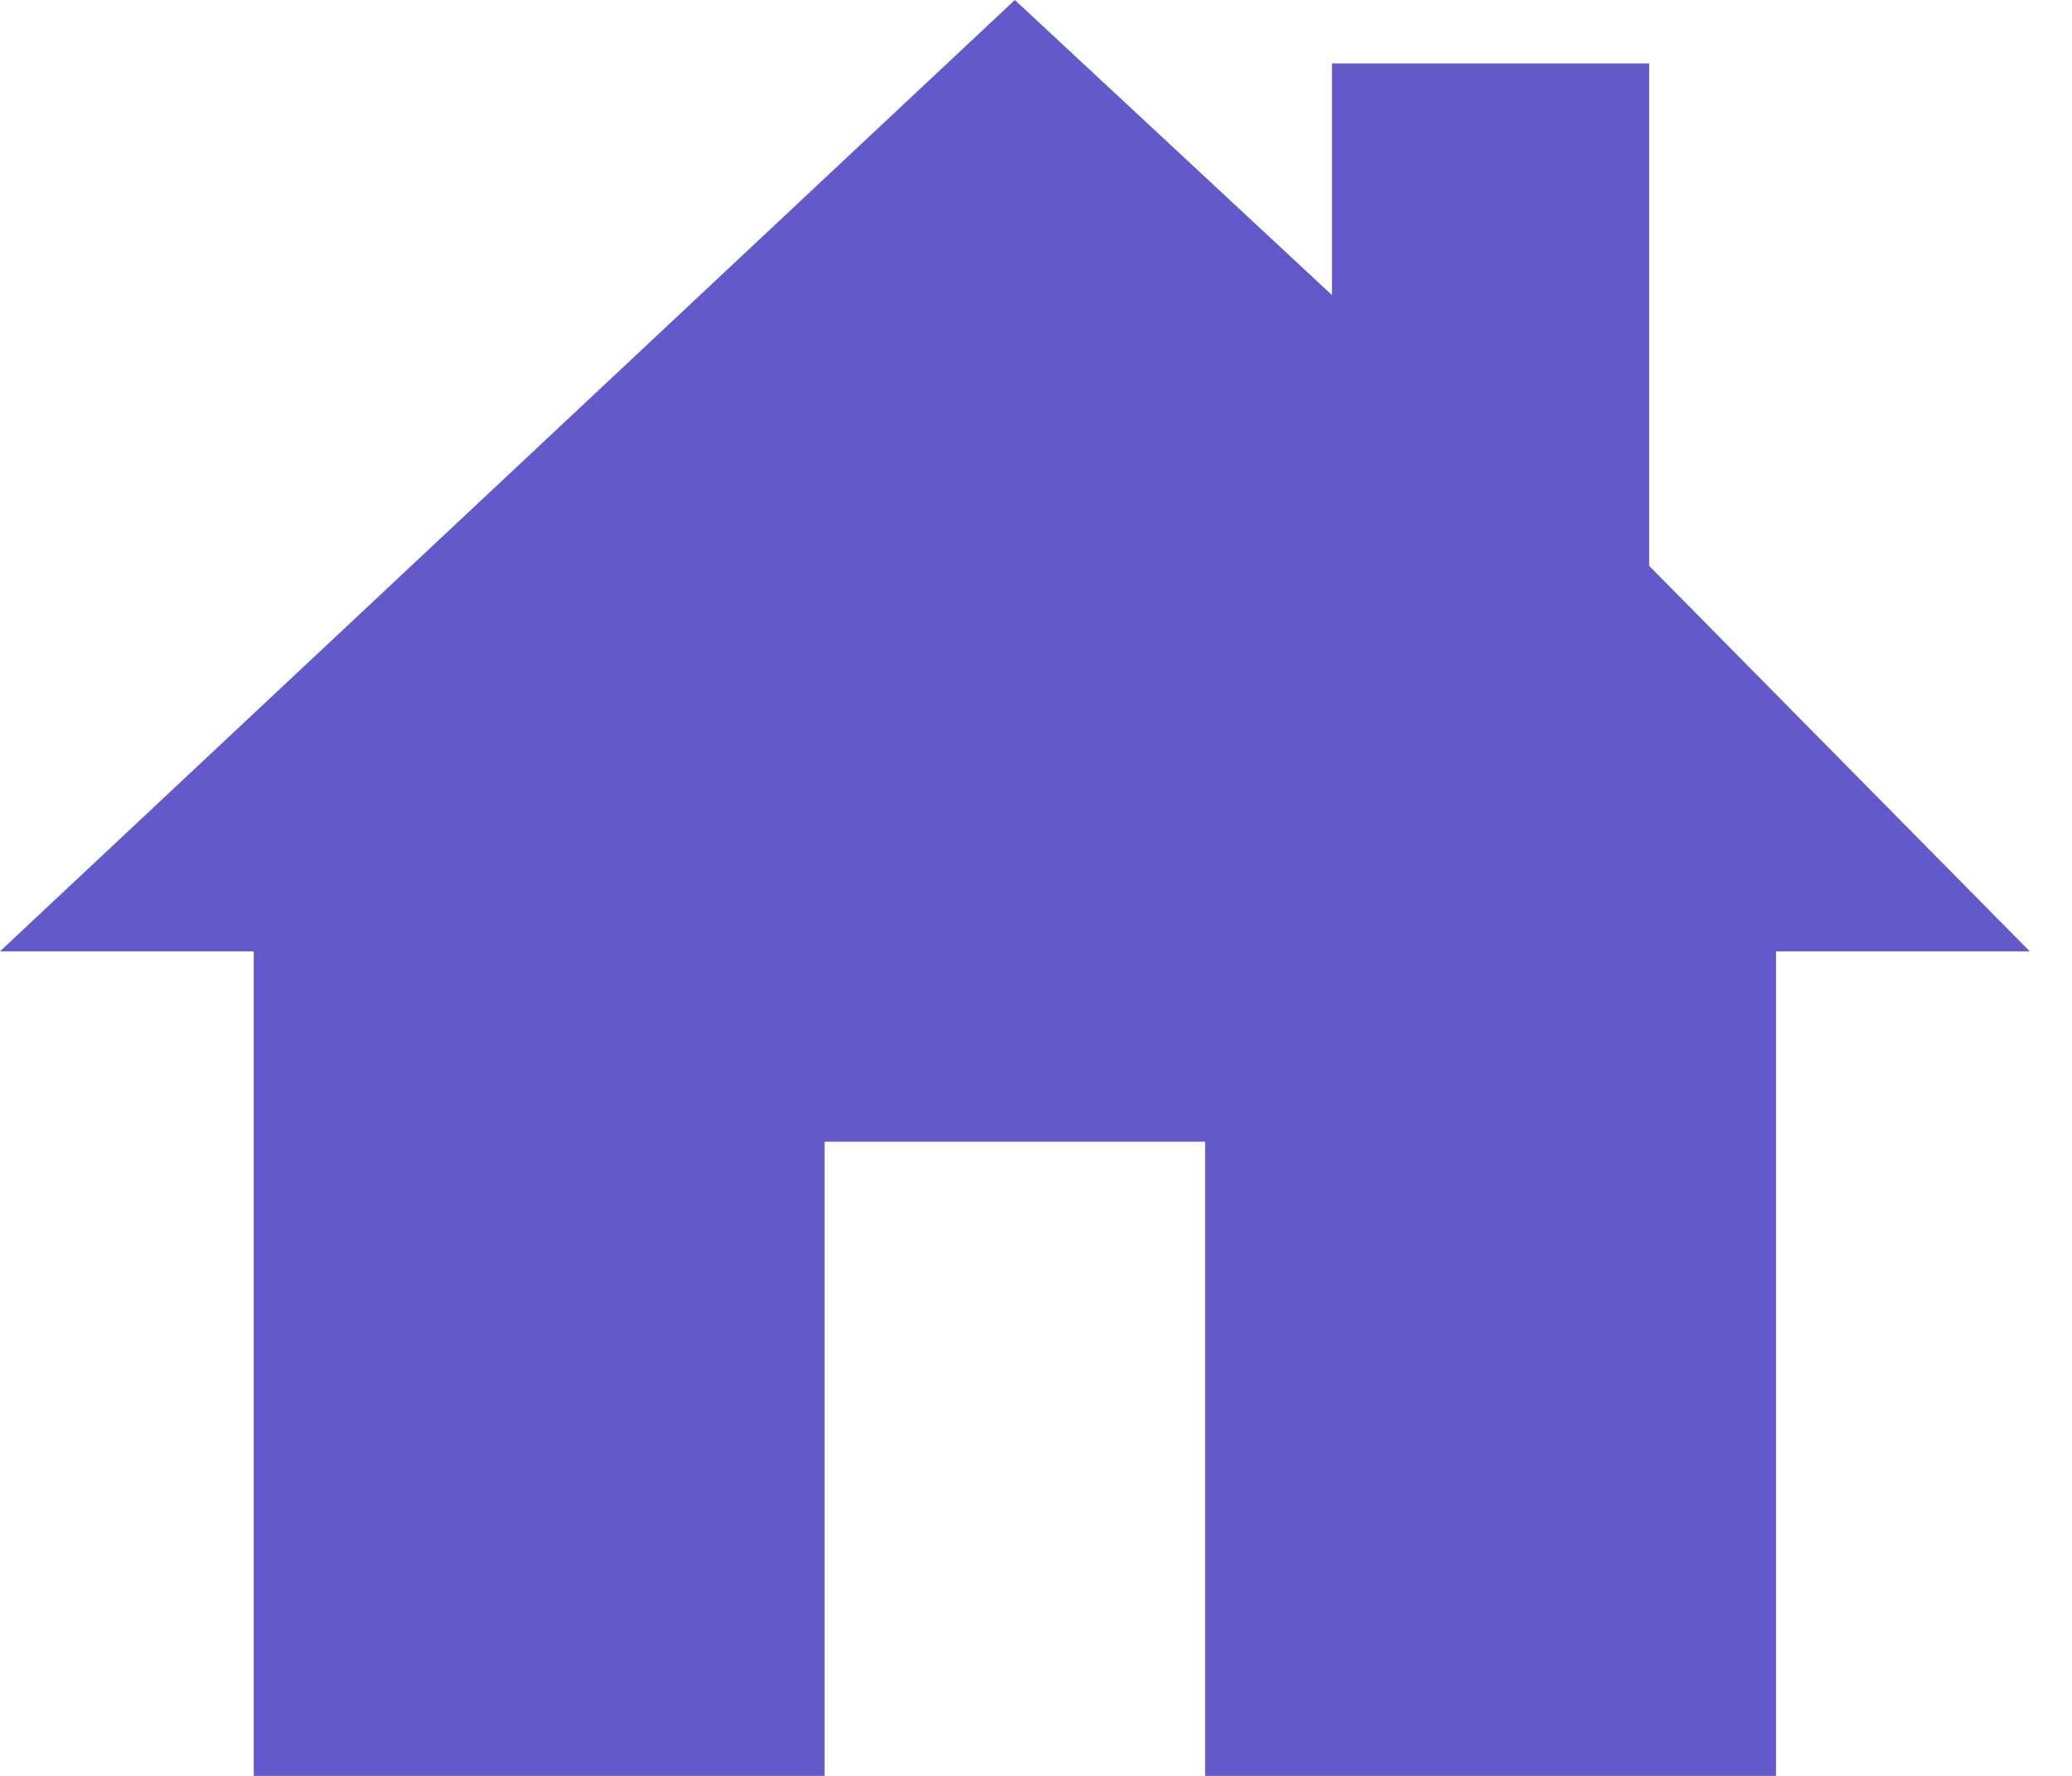 <svg width="28" height="24" viewBox="0 0 28 24" fill="none" xmlns="http://www.w3.org/2000/svg">
<path d="M22.286 7.647V0.857H18V3.988L13.714 0L0 12.857H3.429V24H11.143V15.429H16.286V24H24V12.857H27.429L22.286 7.647Z" fill="#6259CA"/>
</svg>
